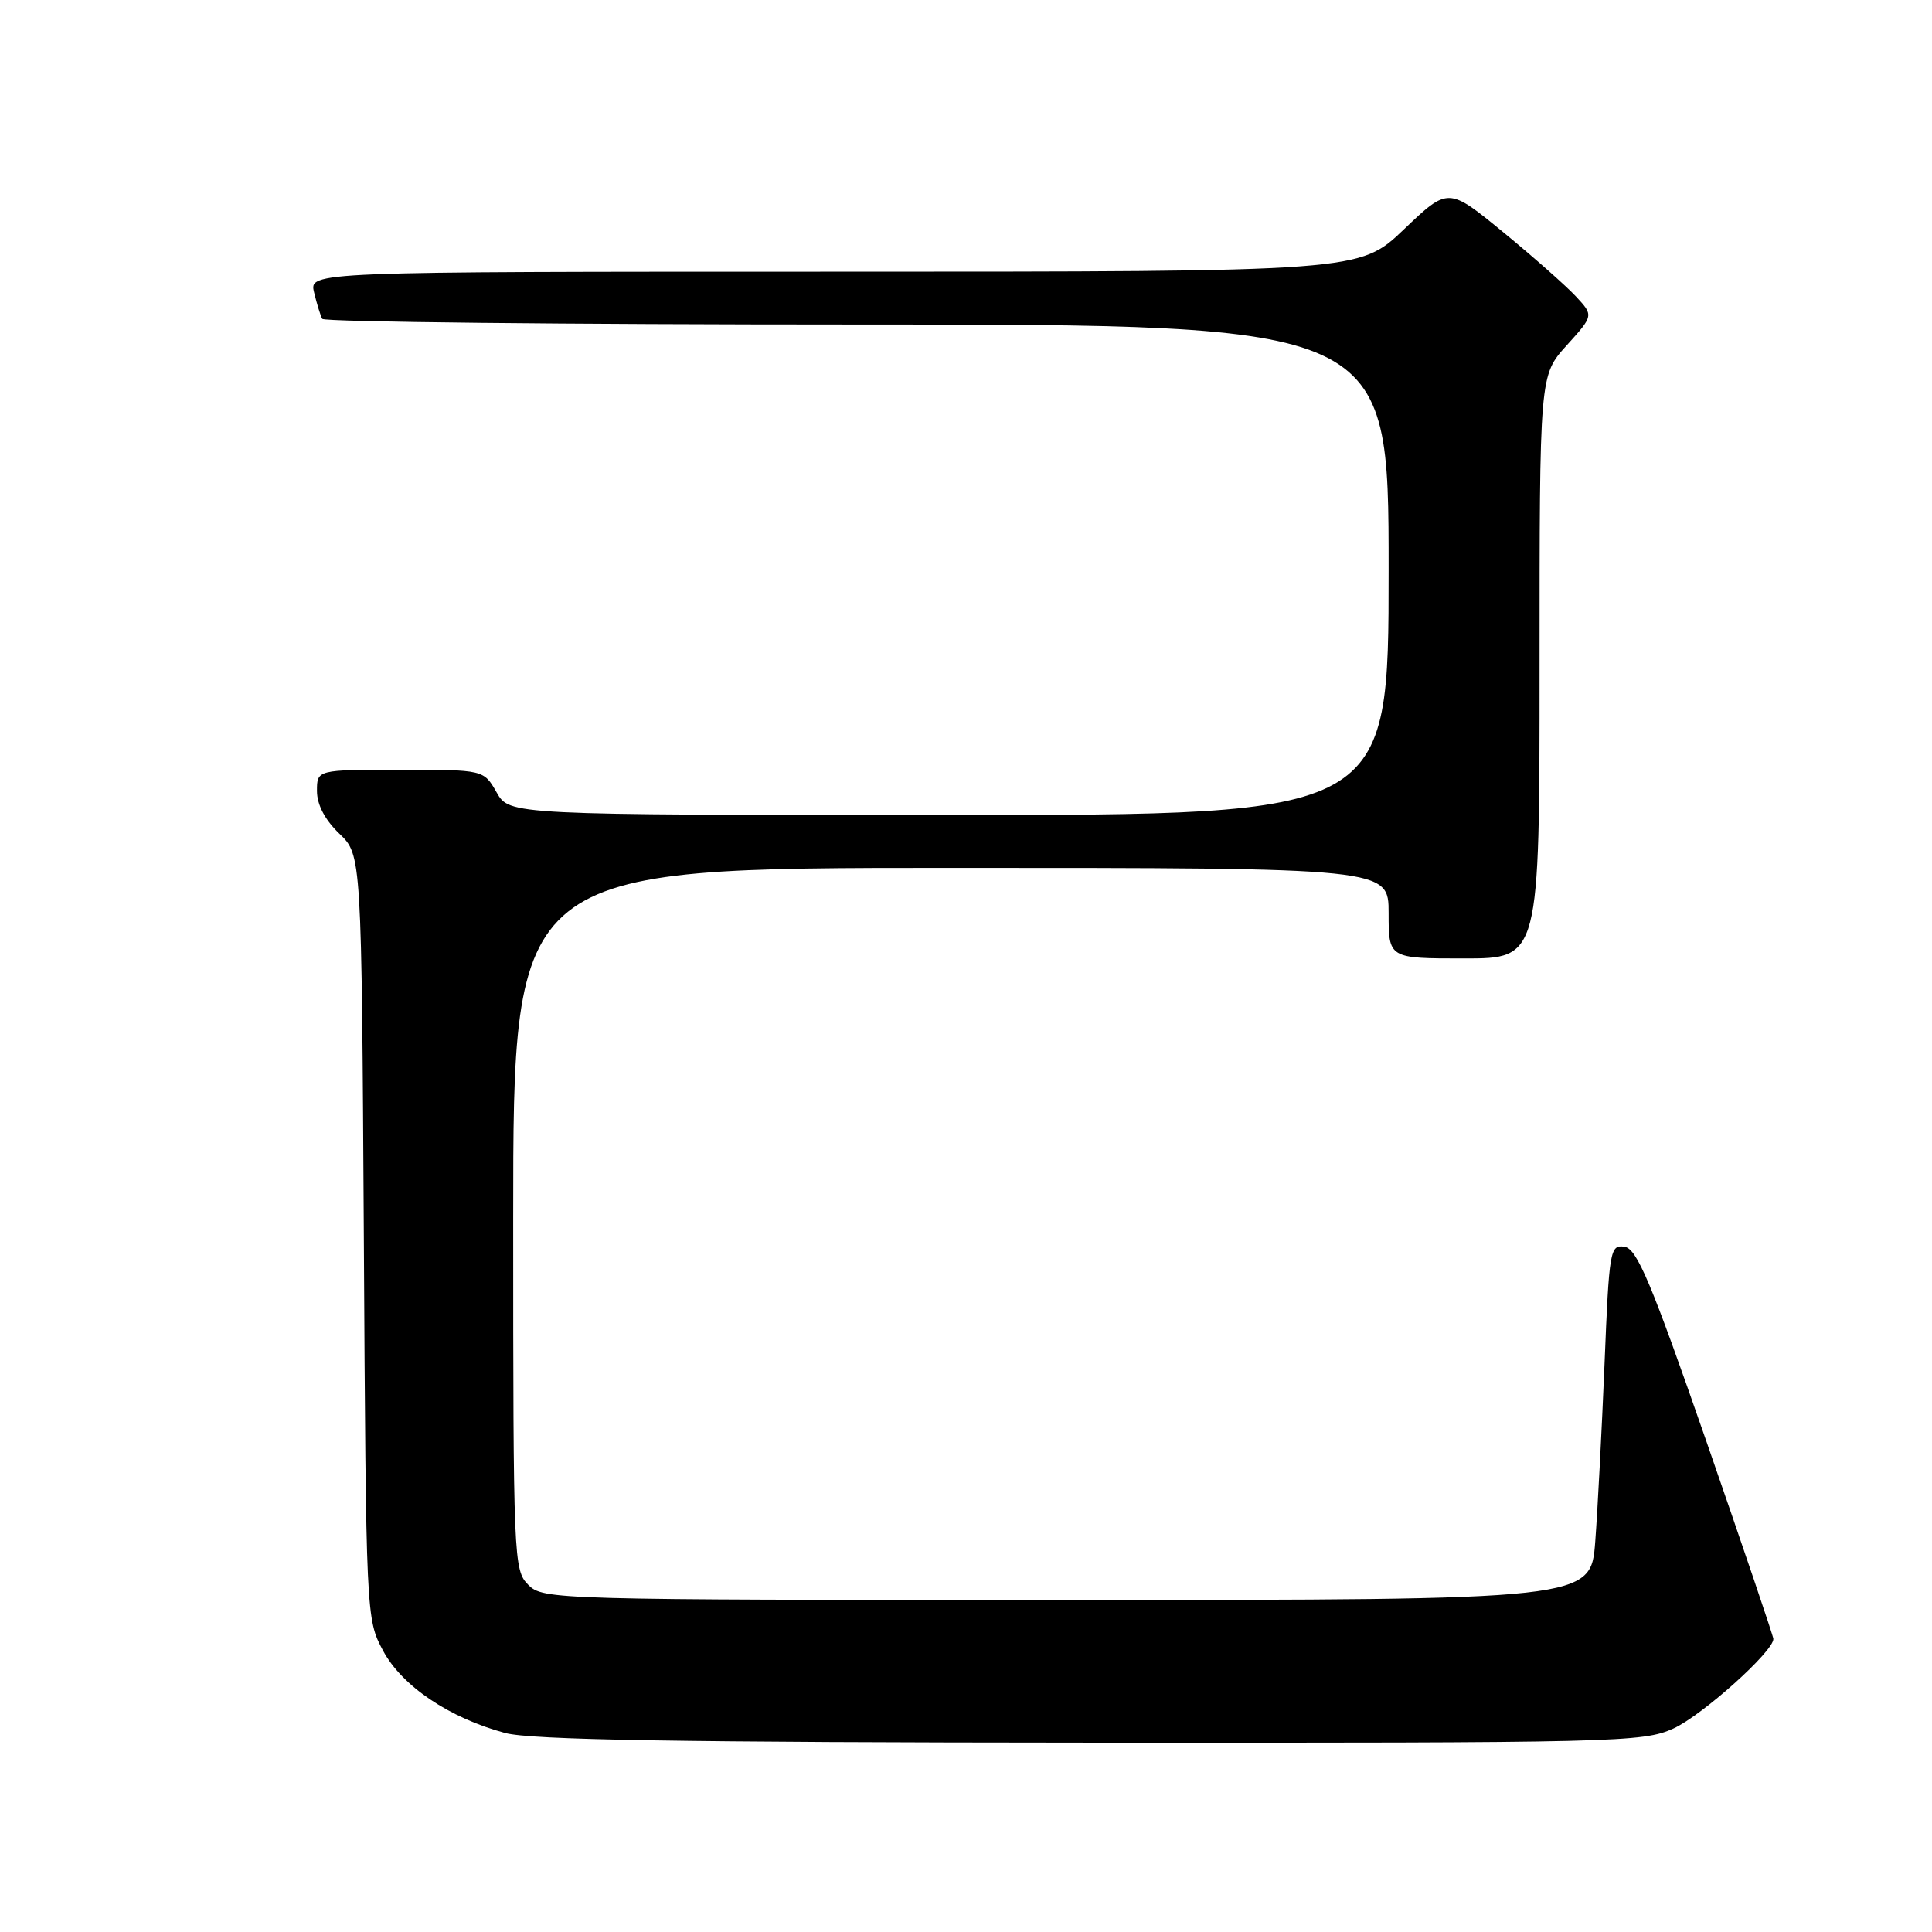<?xml version="1.0" encoding="UTF-8" standalone="no"?>
<!DOCTYPE svg PUBLIC "-//W3C//DTD SVG 1.1//EN" "http://www.w3.org/Graphics/SVG/1.1/DTD/svg11.dtd" >
<svg xmlns="http://www.w3.org/2000/svg" xmlns:xlink="http://www.w3.org/1999/xlink" version="1.1" viewBox="0 0 256 256">
 <g >
 <path fill="currentColor"
d=" M 221.73 229.04 C 225.54 227.31 235.03 218.80 234.98 217.16 C 234.97 216.80 230.98 205.03 226.11 191.00 C 218.77 169.89 216.91 165.45 215.25 165.20 C 213.34 164.91 213.22 165.63 212.61 180.70 C 212.25 189.39 211.70 199.99 211.38 204.25 C 210.79 212.00 210.79 212.00 141.40 212.00 C 73.33 212.00 71.96 211.96 70.00 210.00 C 68.06 208.06 68.00 206.67 68.00 161.50 C 68.00 115.00 68.00 115.00 126.00 115.00 C 184.00 115.00 184.00 115.00 184.00 121.00 C 184.00 127.00 184.00 127.00 194.00 127.00 C 204.00 127.00 204.00 127.00 204.00 88.37 C 204.00 49.74 204.00 49.74 207.58 45.78 C 211.17 41.81 211.17 41.81 208.83 39.29 C 207.55 37.91 203.22 34.08 199.20 30.78 C 191.90 24.79 191.90 24.79 186.02 30.40 C 180.15 36.00 180.15 36.00 110.56 36.00 C 40.96 36.00 40.96 36.00 41.62 38.75 C 41.98 40.26 42.47 41.84 42.70 42.25 C 42.93 42.66 74.82 43.00 113.56 43.00 C 184.00 43.00 184.00 43.00 184.00 75.50 C 184.00 108.00 184.00 108.00 125.75 107.99 C 67.50 107.99 67.50 107.99 65.80 104.99 C 64.09 102.00 64.09 102.00 53.05 102.00 C 42.00 102.00 42.00 102.00 42.00 104.81 C 42.00 106.62 43.05 108.63 44.96 110.46 C 47.91 113.29 47.91 113.29 48.21 163.90 C 48.50 214.18 48.51 214.53 50.75 218.71 C 53.26 223.41 59.52 227.63 66.93 229.63 C 70.35 230.55 89.92 230.88 144.50 230.91 C 214.42 230.95 217.68 230.87 221.73 229.04 Z "/>
</g>
</svg>